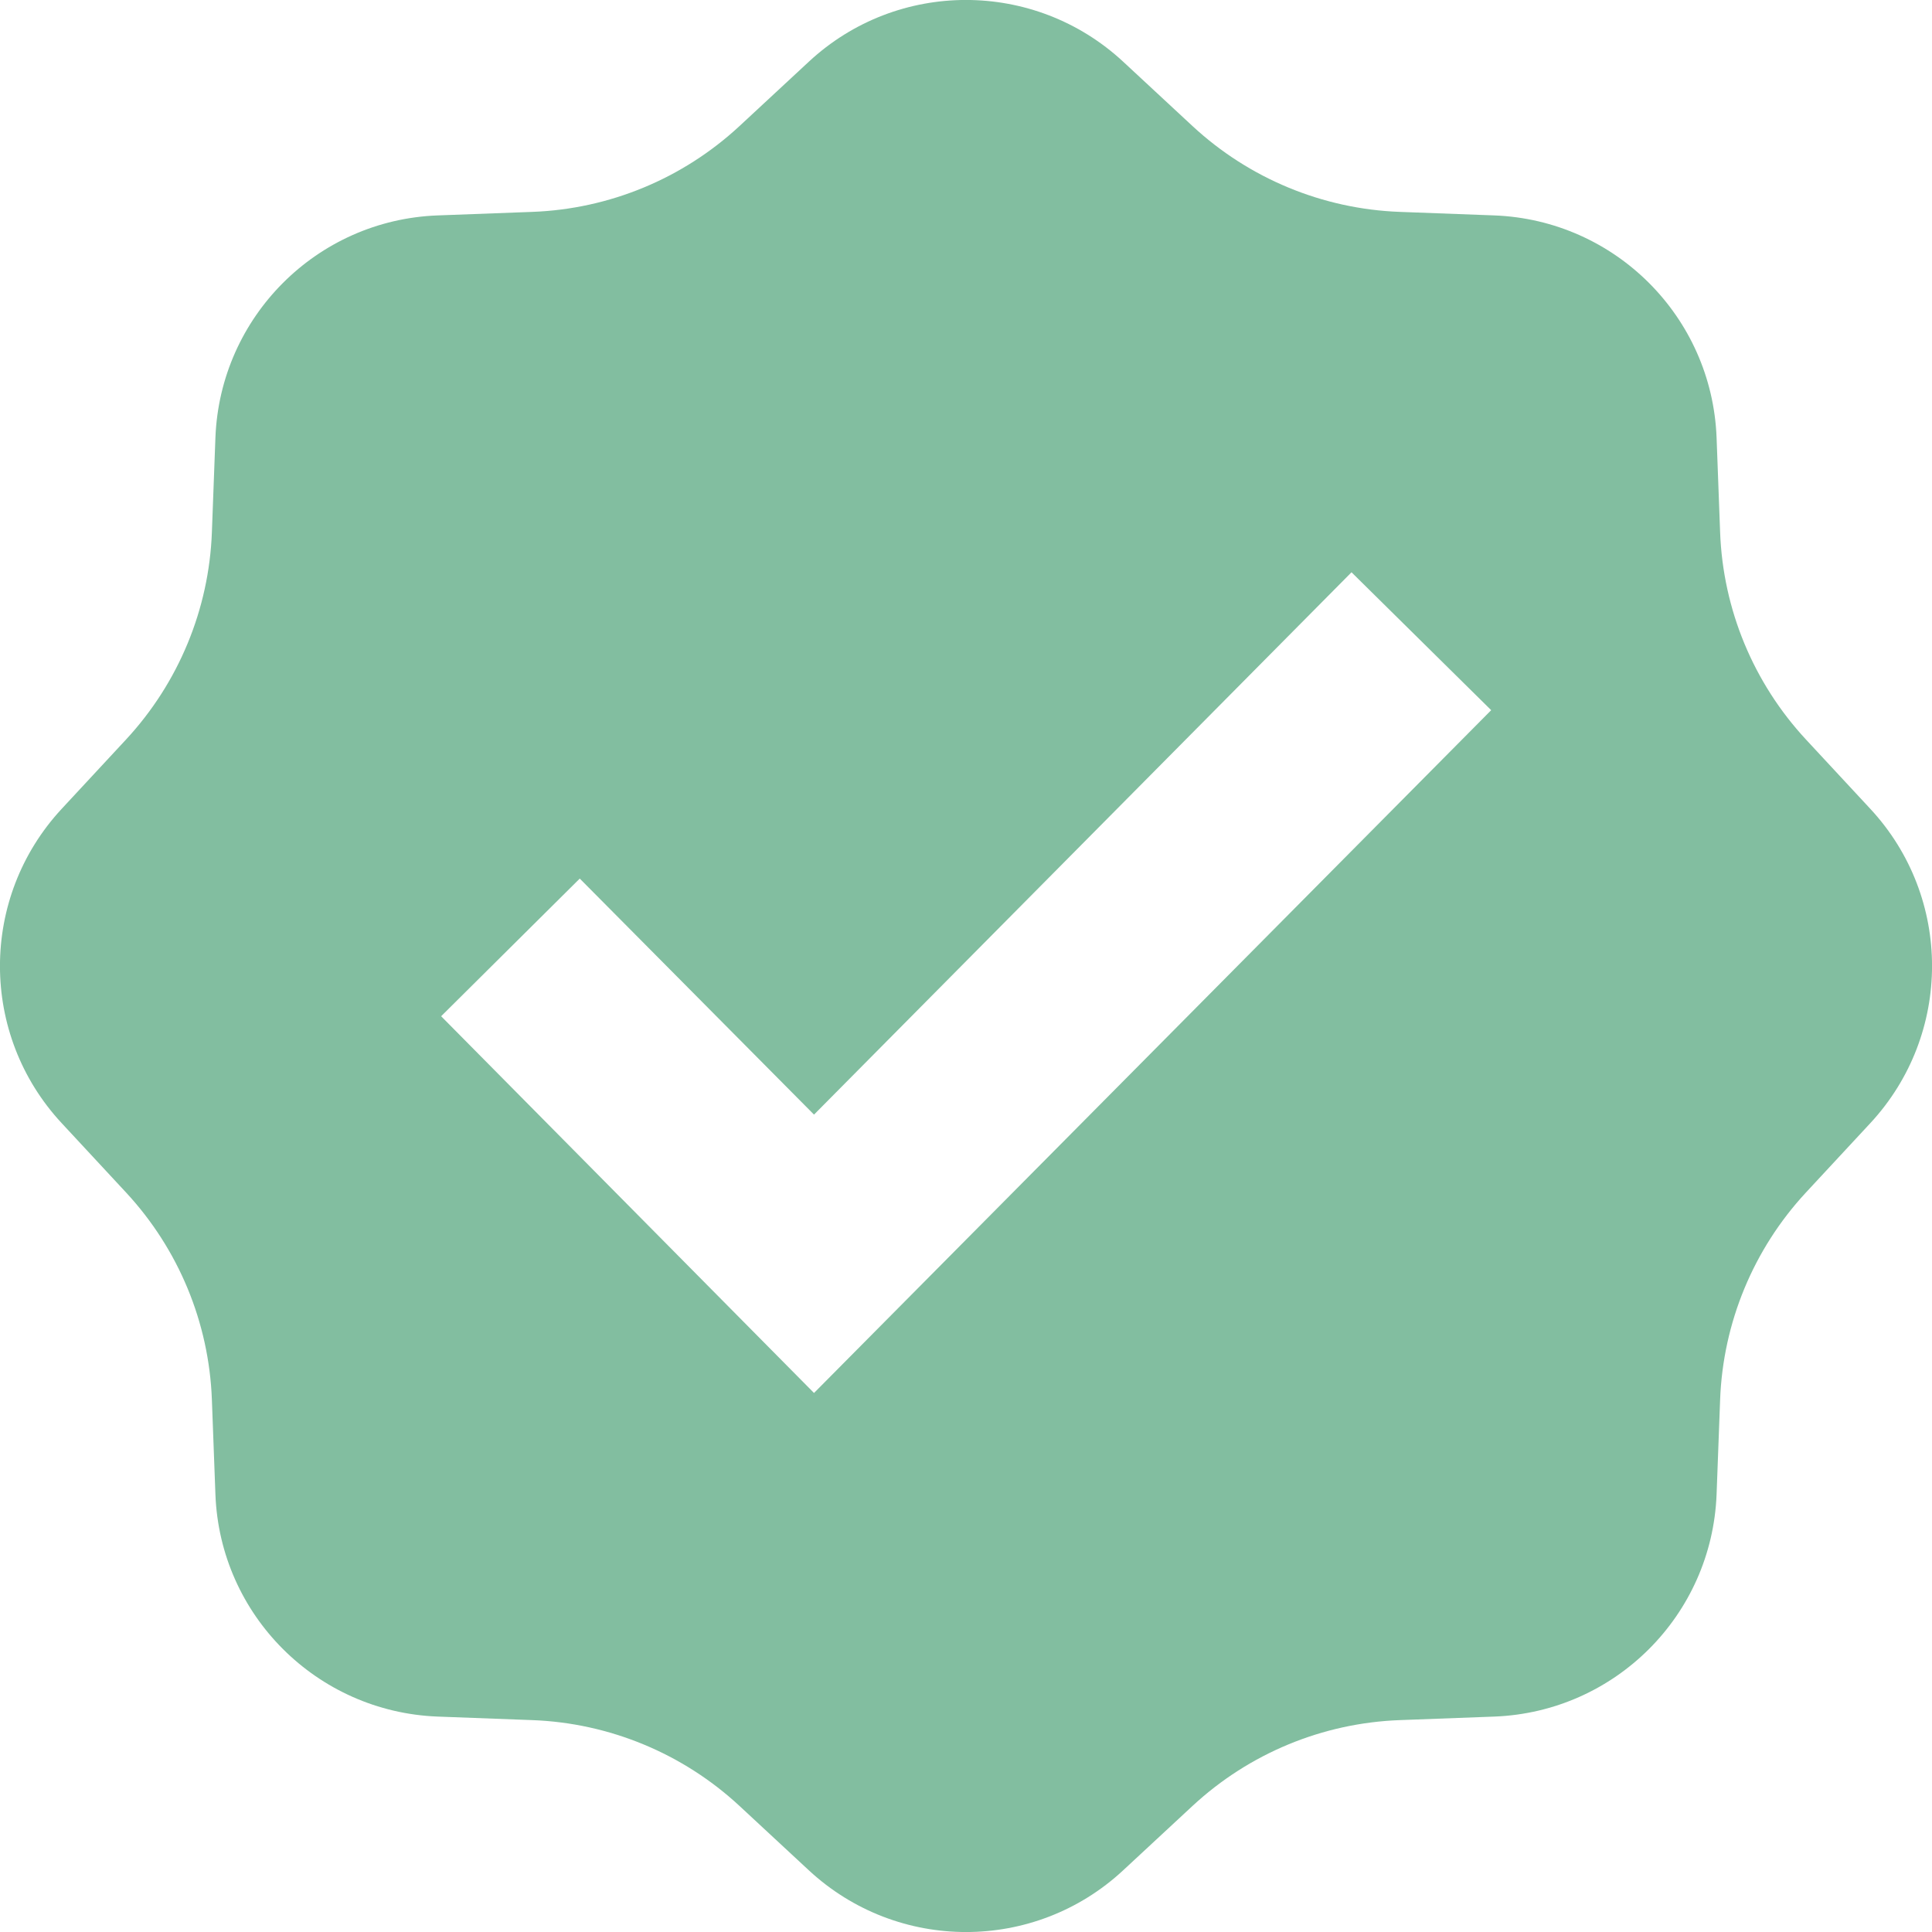 <?xml version="1.0" encoding="UTF-8" standalone="no"?>
<svg xmlns="http://www.w3.org/2000/svg" height="12px" width="12px" version="1.1" xmlns:xlink="http://www.w3.org/1999/xlink" viewBox="0 0 12 12"><!-- Generator: Sketch 50.2 (55047) - http://www.bohemiancoding.com/sketch -->
 <title>path6490</title>
 <desc>Created with Sketch.</desc>
 <g id="misc" fill-rule="evenodd" fill="none">
  <g id="Artboard" fill-rule="nonzero" fill="#82BEA0" transform="translate(-419 -444)">
   <g id="VALIDATED--SNAPCRAFTER-ICON" transform="translate(419 444)">
    <path id="path6490" d="m5.024 0.383l-0.432 0.401c-0.351 0.325-0.806 0.514-1.285 0.532l-0.589 0.022c-0.75 0.028-1.351 0.63-1.38 1.38l-0.022 0.589c-0.018 0.478-0.207 0.934-0.532 1.285l-0.401 0.432c-0.511 0.551-0.511 1.402 0 1.952l0.401 0.432c0.325 0.351 0.514 0.806 0.532 1.285l0.022 0.589c0.028 0.75 0.63 1.351 1.38 1.38l0.589 0.022c0.478 0.018 0.934 0.207 1.285 0.532l0.432 0.401c0.551 0.511 1.402 0.511 1.952 0l0.432-0.401c0.351-0.325 0.806-0.514 1.285-0.532l0.589-0.022c0.75-0.029 1.351-0.63 1.38-1.38l0.022-0.589c0.018-0.478 0.207-0.934 0.532-1.285l0.401-0.432c0.511-0.551 0.511-1.402 0-1.952l-0.401-0.432c-0.325-0.351-0.514-0.806-0.532-1.285l-0.022-0.589c-0.029-0.75-0.63-1.351-1.38-1.38l-0.589-0.022c-0.478-0.018-0.934-0.207-1.285-0.532l-0.432-0.401c-0.551-0.511-1.402-0.511-1.952 0zm3.37 3.171l0.868 0.857-4.206 4.241-2.316-2.34 0.861-0.855 1.455 1.466 3.339-3.369z"/>
   </g>
  </g>
 </g>
</svg>